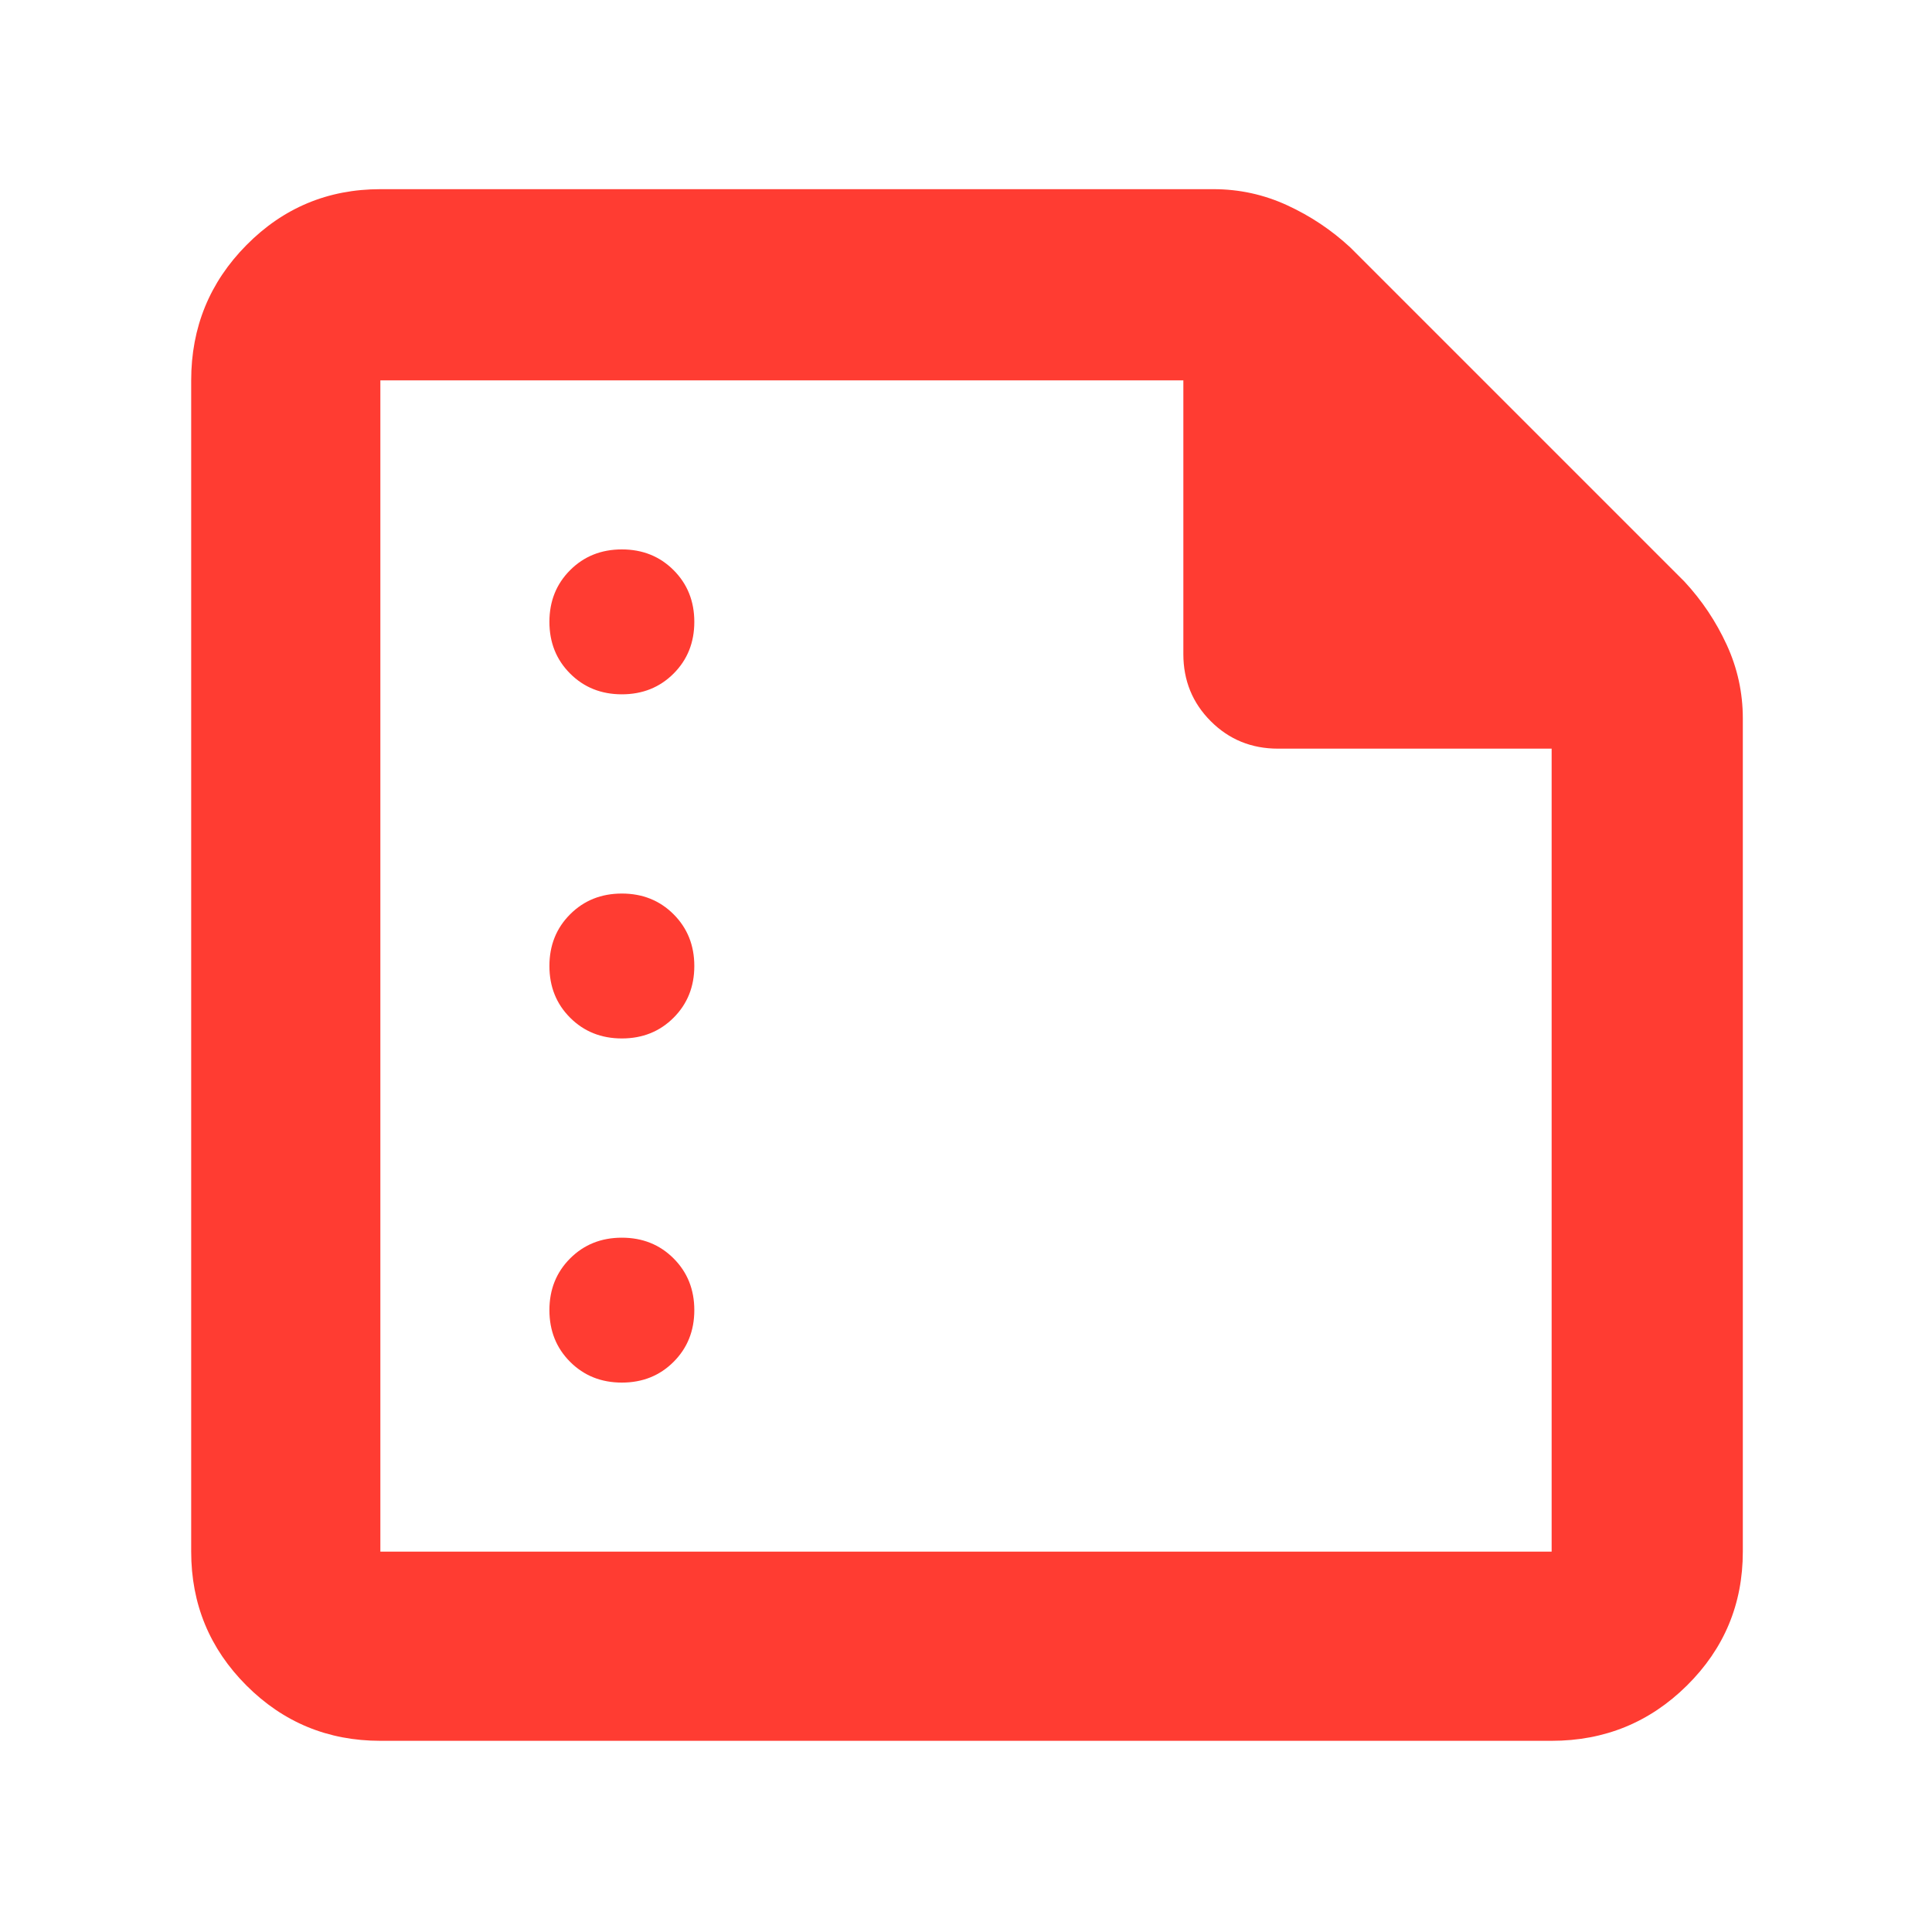 <svg xmlns="http://www.w3.org/2000/svg" height="48" viewBox="0 -960 960 960" width="48"><path fill="rgb(255, 60, 50)" d="M309-615q15.4 0 25.7-10.3Q345-635.6 345-651q0-15.4-10.3-25.7Q324.4-687 309-687q-15.4 0-25.7 10.3Q273-666.4 273-651q0 15.4 10.3 25.7Q293.6-615 309-615Zm0 171q15.4 0 25.7-10.3Q345-464.6 345-480q0-15.4-10.3-25.7Q324.4-516 309-516q-15.4 0-25.7 10.3Q273-495.4 273-480q0 15.4 10.3 25.7Q293.6-444 309-444Zm0 171q15.4 0 25.7-10.3Q345-293.6 345-309q0-15.4-10.3-25.7Q324.4-345 309-345q-15.4 0-25.7 10.3Q273-324.4 273-309q0 15.4 10.3 25.7Q293.6-273 309-273ZM189-95q-39.05 0-66.53-27.47Q95-149.95 95-189v-582q0-39.46 27.47-67.23Q149.95-866 189-866h414q19.2 0 36.6 8 17.4 8 31.4 21l166 166q13 14 21 31.4t8 36.6v414q0 39.05-27.77 66.53Q810.46-95 771-95H189Zm0-94h582v-399H635q-19.75 0-33.37-13.63Q588-615.25 588-635v-136H189v582Zm0-582v183.43V-771v582-582Z"/></svg>
